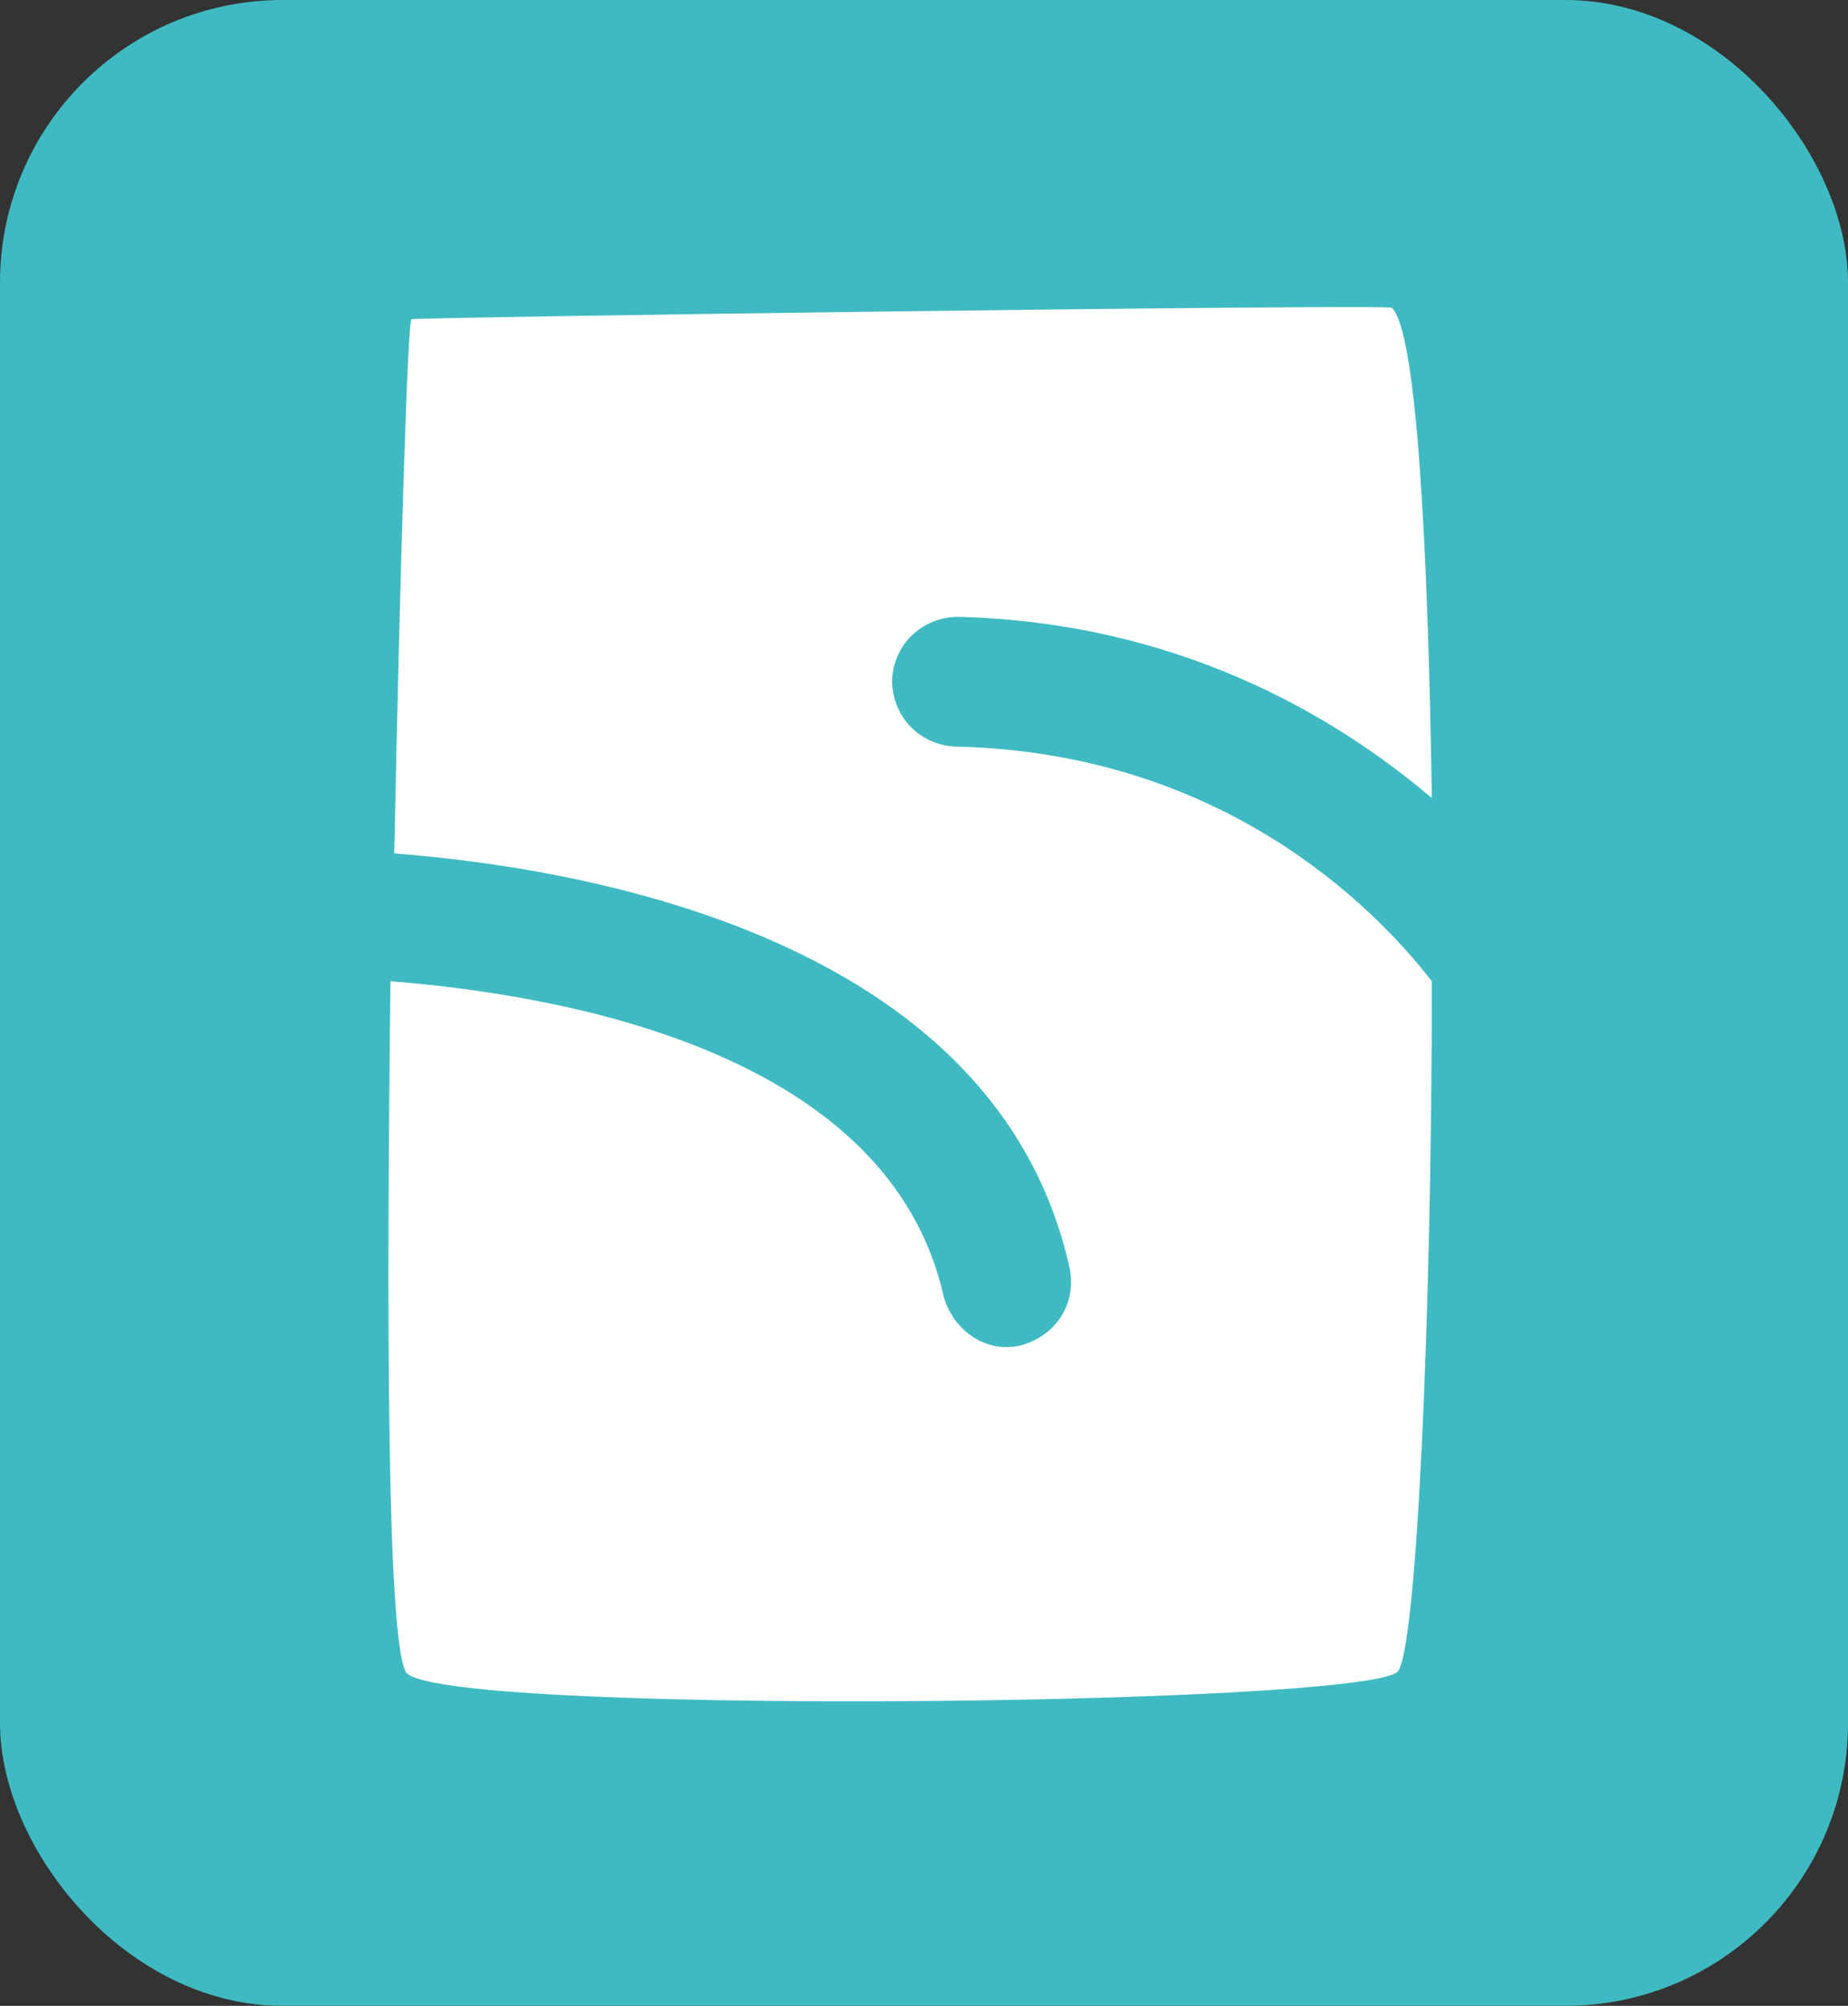 <svg xmlns="http://www.w3.org/2000/svg" xmlnsXlink="http://www.w3.org/1999/xlink" width="156.96" height="170.32" viewBox="0 0 156.96 170.32">
    <rect x="0" y="0" width="156.96" height="170.32" fill="#333333" stroke="none"/>
    <rect width="100%" height="100%" fill="#3fbac2" mask="url(#mask)" rx="24"></rect>
    <g id="SvgjsG2013" transform="translate(33 27.105) scale(2.7 2.7)" fill="white">
        <path d="M0.72 0 l0 0 c0 -0.06 30.66 -0.48 30.84 -0.36 c0.78 0.72 1.14 7.44 1.26 15.42 c-3.18 -2.7 -8.1 -5.52 -14.88 -5.7 c-1.14 0 -2.04 0.84 -2.1 1.98 c0 1.14 0.84 2.04 1.98 2.1 c8.34 0.18 13.14 4.98 15 7.38 c0 10.5 -0.48 21.12 -1.08 21.72 c-1.26 1.08 -30.42 1.38 -31.2 0 c-0.6 -1.14 -0.6 -11.52 -0.48 -21.72 c6.06 0.48 15.72 2.46 17.4 9.9 c0.3 1.08 1.32 1.8 2.4 1.56 c1.14 -0.3 1.8 -1.32 1.56 -2.46 c-2.22 -9.96 -14.28 -12.48 -21.24 -13.02 c0.18 -8.94 0.42 -16.74 0.54 -16.8 z"></path>
    </g> 
</svg>



<!-- 
    Scale for full width = 4.73
    Scale for full height = 3.83
    Scale 1 width = 33.1839
    Scale 1 height = 44.4699

    89.91 x 120.11
    156.96 x 170.32

                <g id="SvgjsG2013" transform="translate(33 27.105) scale(2.7 2.7)" fill="white">
                <path d="M0.72 0 l0 0 c0 -0.06 30.66 -0.48 30.84 -0.36 c0.78 0.72 1.14 7.44 1.26 15.42 c-3.18 -2.7 -8.1 -5.52 -14.88 -5.7 c-1.14 0 -2.04 0.84 -2.1 1.98 c0 1.14 0.84 2.04 1.98 2.1 c8.34 0.18 13.14 4.98 15 7.38 c0 10.5 -0.48 21.12 -1.08 21.72 c-1.26 1.08 -30.42 1.38 -31.2 0 c-0.6 -1.14 -0.6 -11.52 -0.48 -21.72 c6.06 0.48 15.72 2.46 17.4 9.9 c0.3 1.08 1.32 1.8 2.4 1.56 c1.14 -0.3 1.8 -1.32 1.56 -2.46 c-2.22 -9.96 -14.28 -12.48 -21.24 -13.02 c0.18 -8.94 0.42 -16.74 0.54 -16.8 z"></path>
            </g>     
-->
